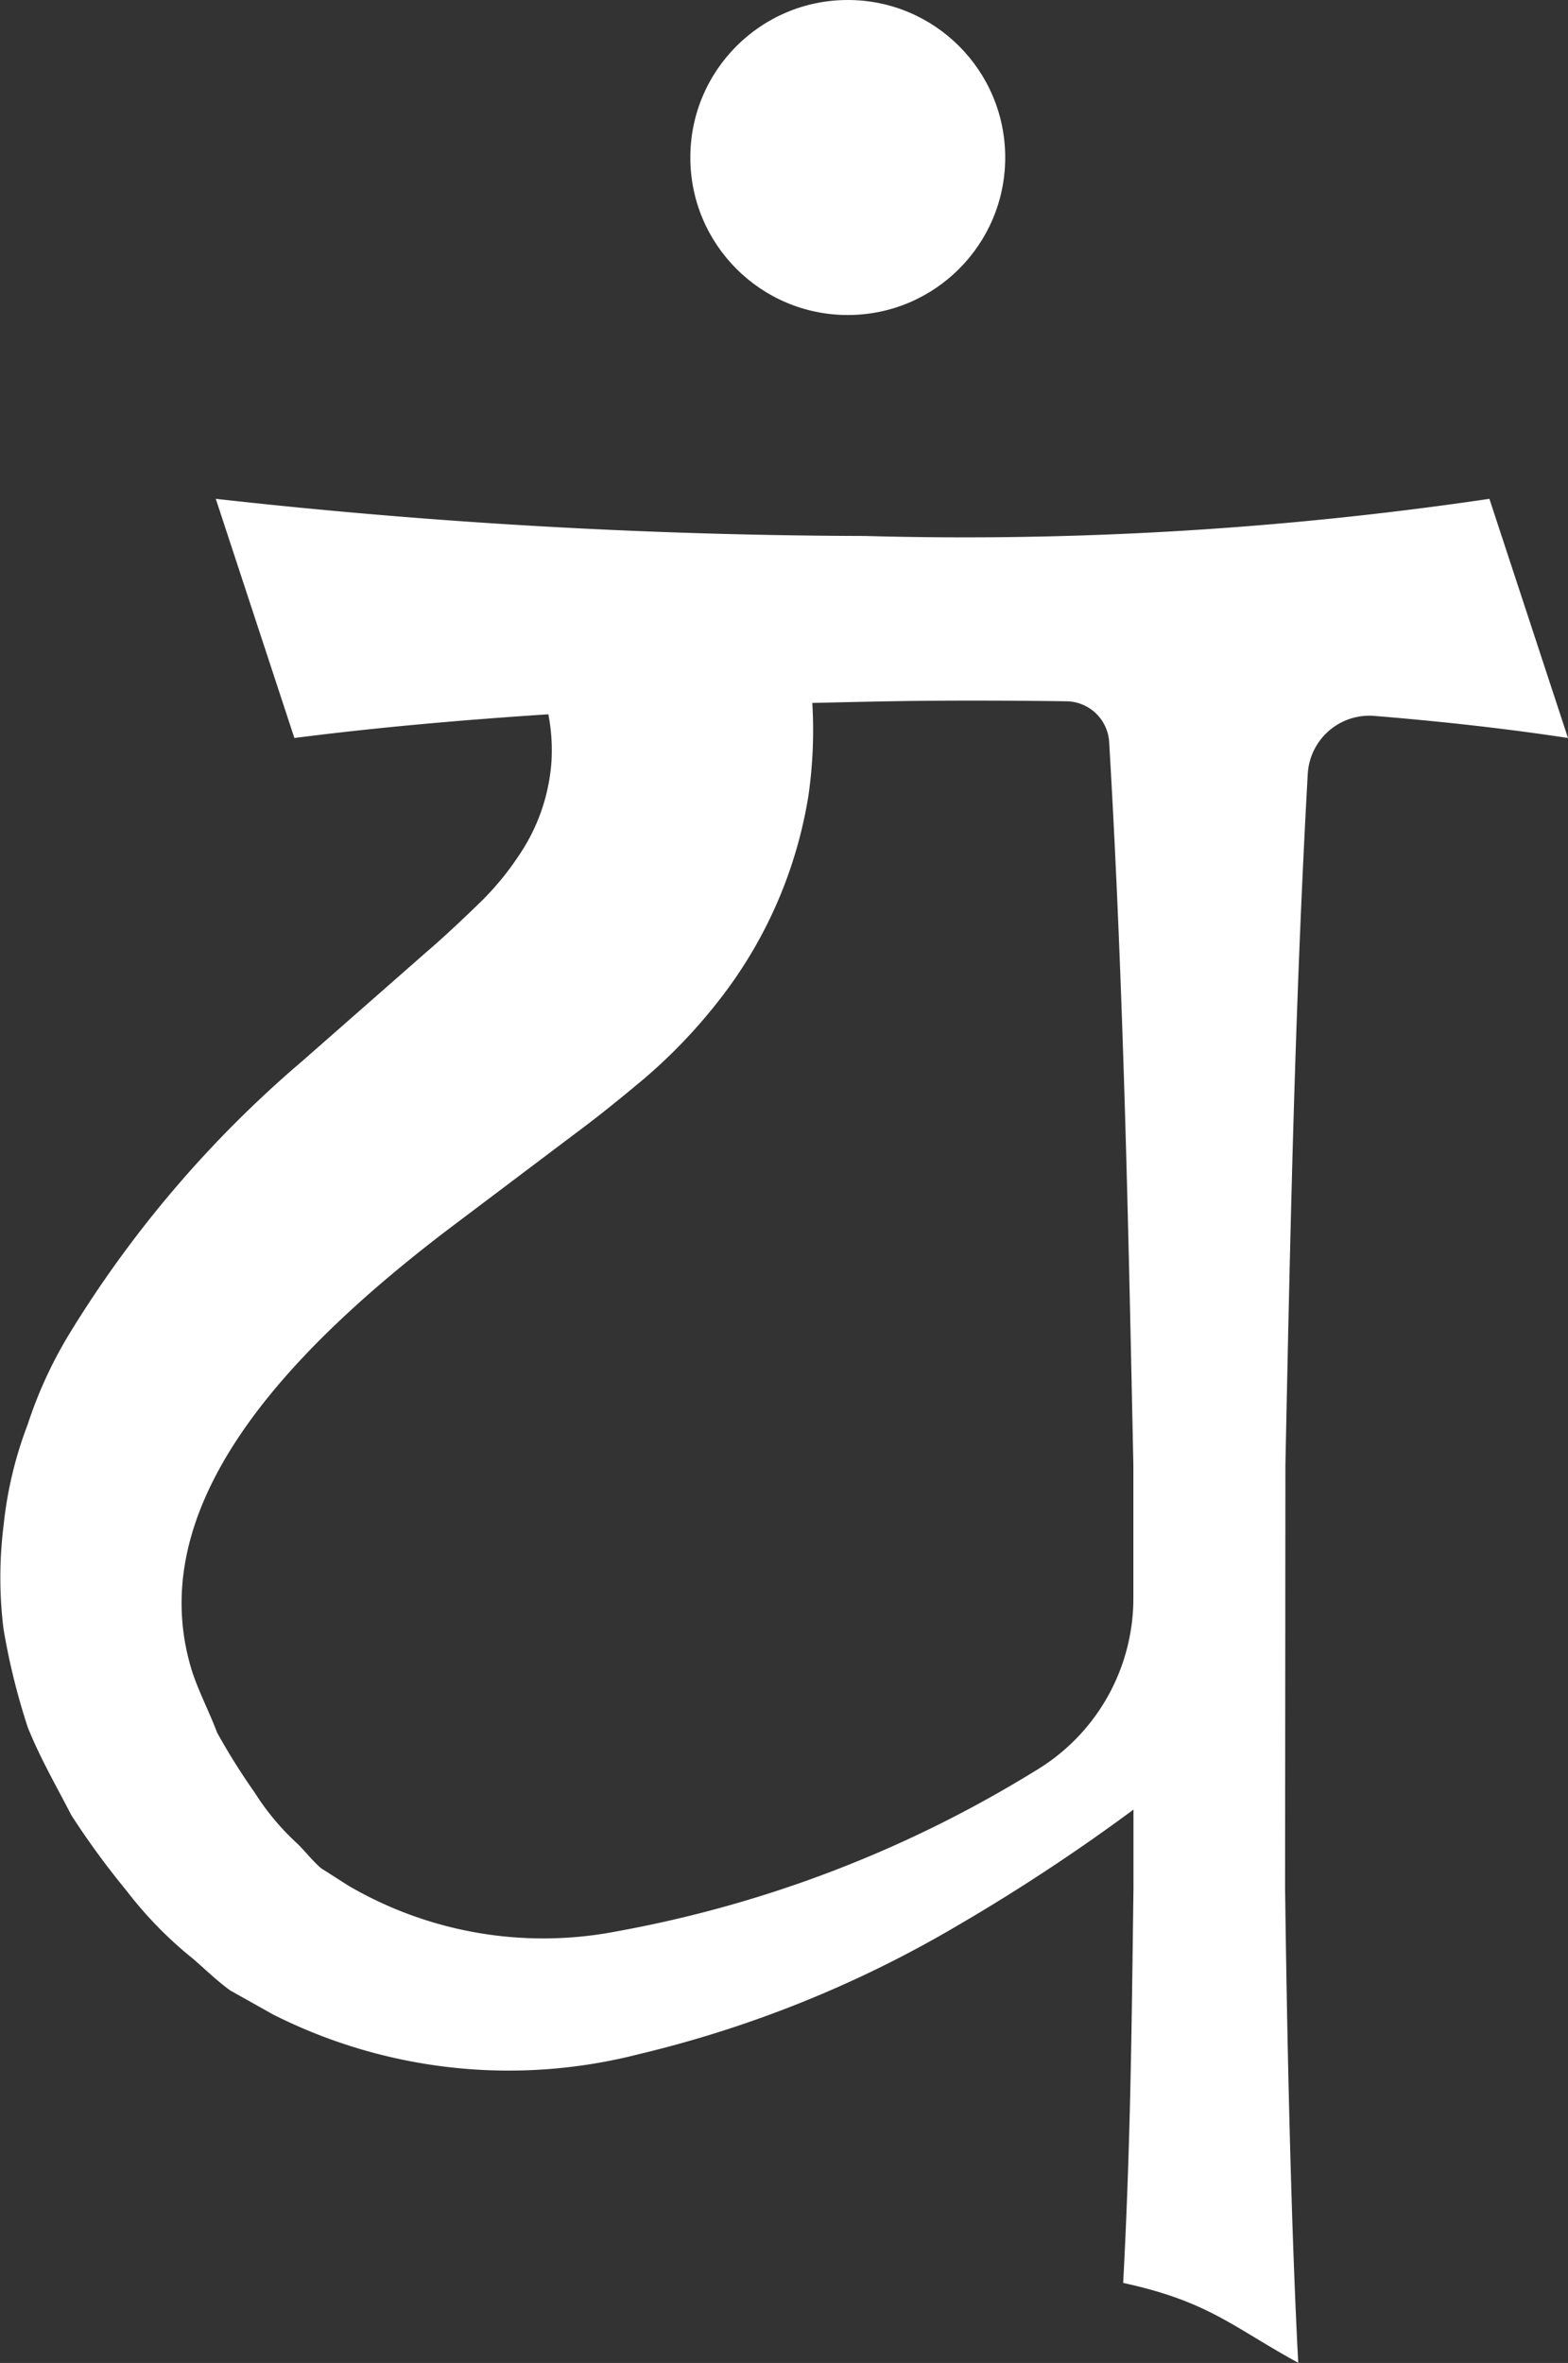 <svg height="66.115" viewBox="0 0 43.89 66.115" width="43.89" xmlns="http://www.w3.org/2000/svg"><rect x="0" y="0" width="43.89" height="66.115" fill="#333333" stroke="none"/><g fill="#fff" transform="translate(-335.904 -558.326)"><path d="m374.365 578.356c1.79.147 3.6.341 5.429.619l-2.2-6.692a100.537 100.537 0 0 1 -17.483 1.039 167.06 167.06 0 0 1 -18.167-1.039l2.2 6.692c2.343-.3 4.72-.507 7.111-.663v.011a5.266 5.266 0 0 1 .084 1.325 5.324 5.324 0 0 1 -.924 2.633 7.983 7.983 0 0 1 -1.028 1.252c-.474.459-.965.93-1.539 1.424l-3.479 3.054a31.824 31.824 0 0 0 -6.545 7.67 12.151 12.151 0 0 0 -1.148 2.51 11.017 11.017 0 0 0 -.668 2.786 11.811 11.811 0 0 0 -.008 2.911 18.724 18.724 0 0 0 .684 2.776c.345.857.8 1.641 1.216 2.449a22.629 22.629 0 0 0 1.54 2.107 11.1 11.1 0 0 0 1.871 1.915c.346.3.669.616 1.037.883l1.208.677a14.648 14.648 0 0 0 10.23 1.106 32.262 32.262 0 0 0 8.923-3.6 53.942 53.942 0 0 0 4.922-3.243v2.2c-.052 3.948-.08 7.095-.288 11.043 2.408.526 3.047 1.223 4.9 2.235-.208-3.948-.317-9.33-.368-13.278l.009-11.845c.134-6.446.265-12.892.626-19.338a1.727 1.727 0 0 1 1.855-1.619zm-21.194 34.008a10.813 10.813 0 0 1 -7.514-1.277l-.766-.489c-.232-.2-.428-.452-.645-.67a7.02 7.02 0 0 1 -1.216-1.451 18.287 18.287 0 0 1 -1.047-1.67c-.22-.581-.513-1.142-.7-1.71-1.424-4.546 2.508-8.814 7.1-12.324l3.632-2.738c.622-.459 1.282-.994 1.948-1.553a14.945 14.945 0 0 0 2.044-2.139 12.474 12.474 0 0 0 2.526-5.755 12.863 12.863 0 0 0 .108-2.594c.995-.022 1.989-.047 2.987-.058q2.059-.018 4.134.012a1.213 1.213 0 0 1 1.188 1.133c.4 6.746.537 13.491.678 20.237v3.709a5.616 5.616 0 0 1 -2.76 4.855 33.774 33.774 0 0 1 -11.697 4.482z"/><circle cx="359.634" cy="562.733" r="4.407"/></g></svg>